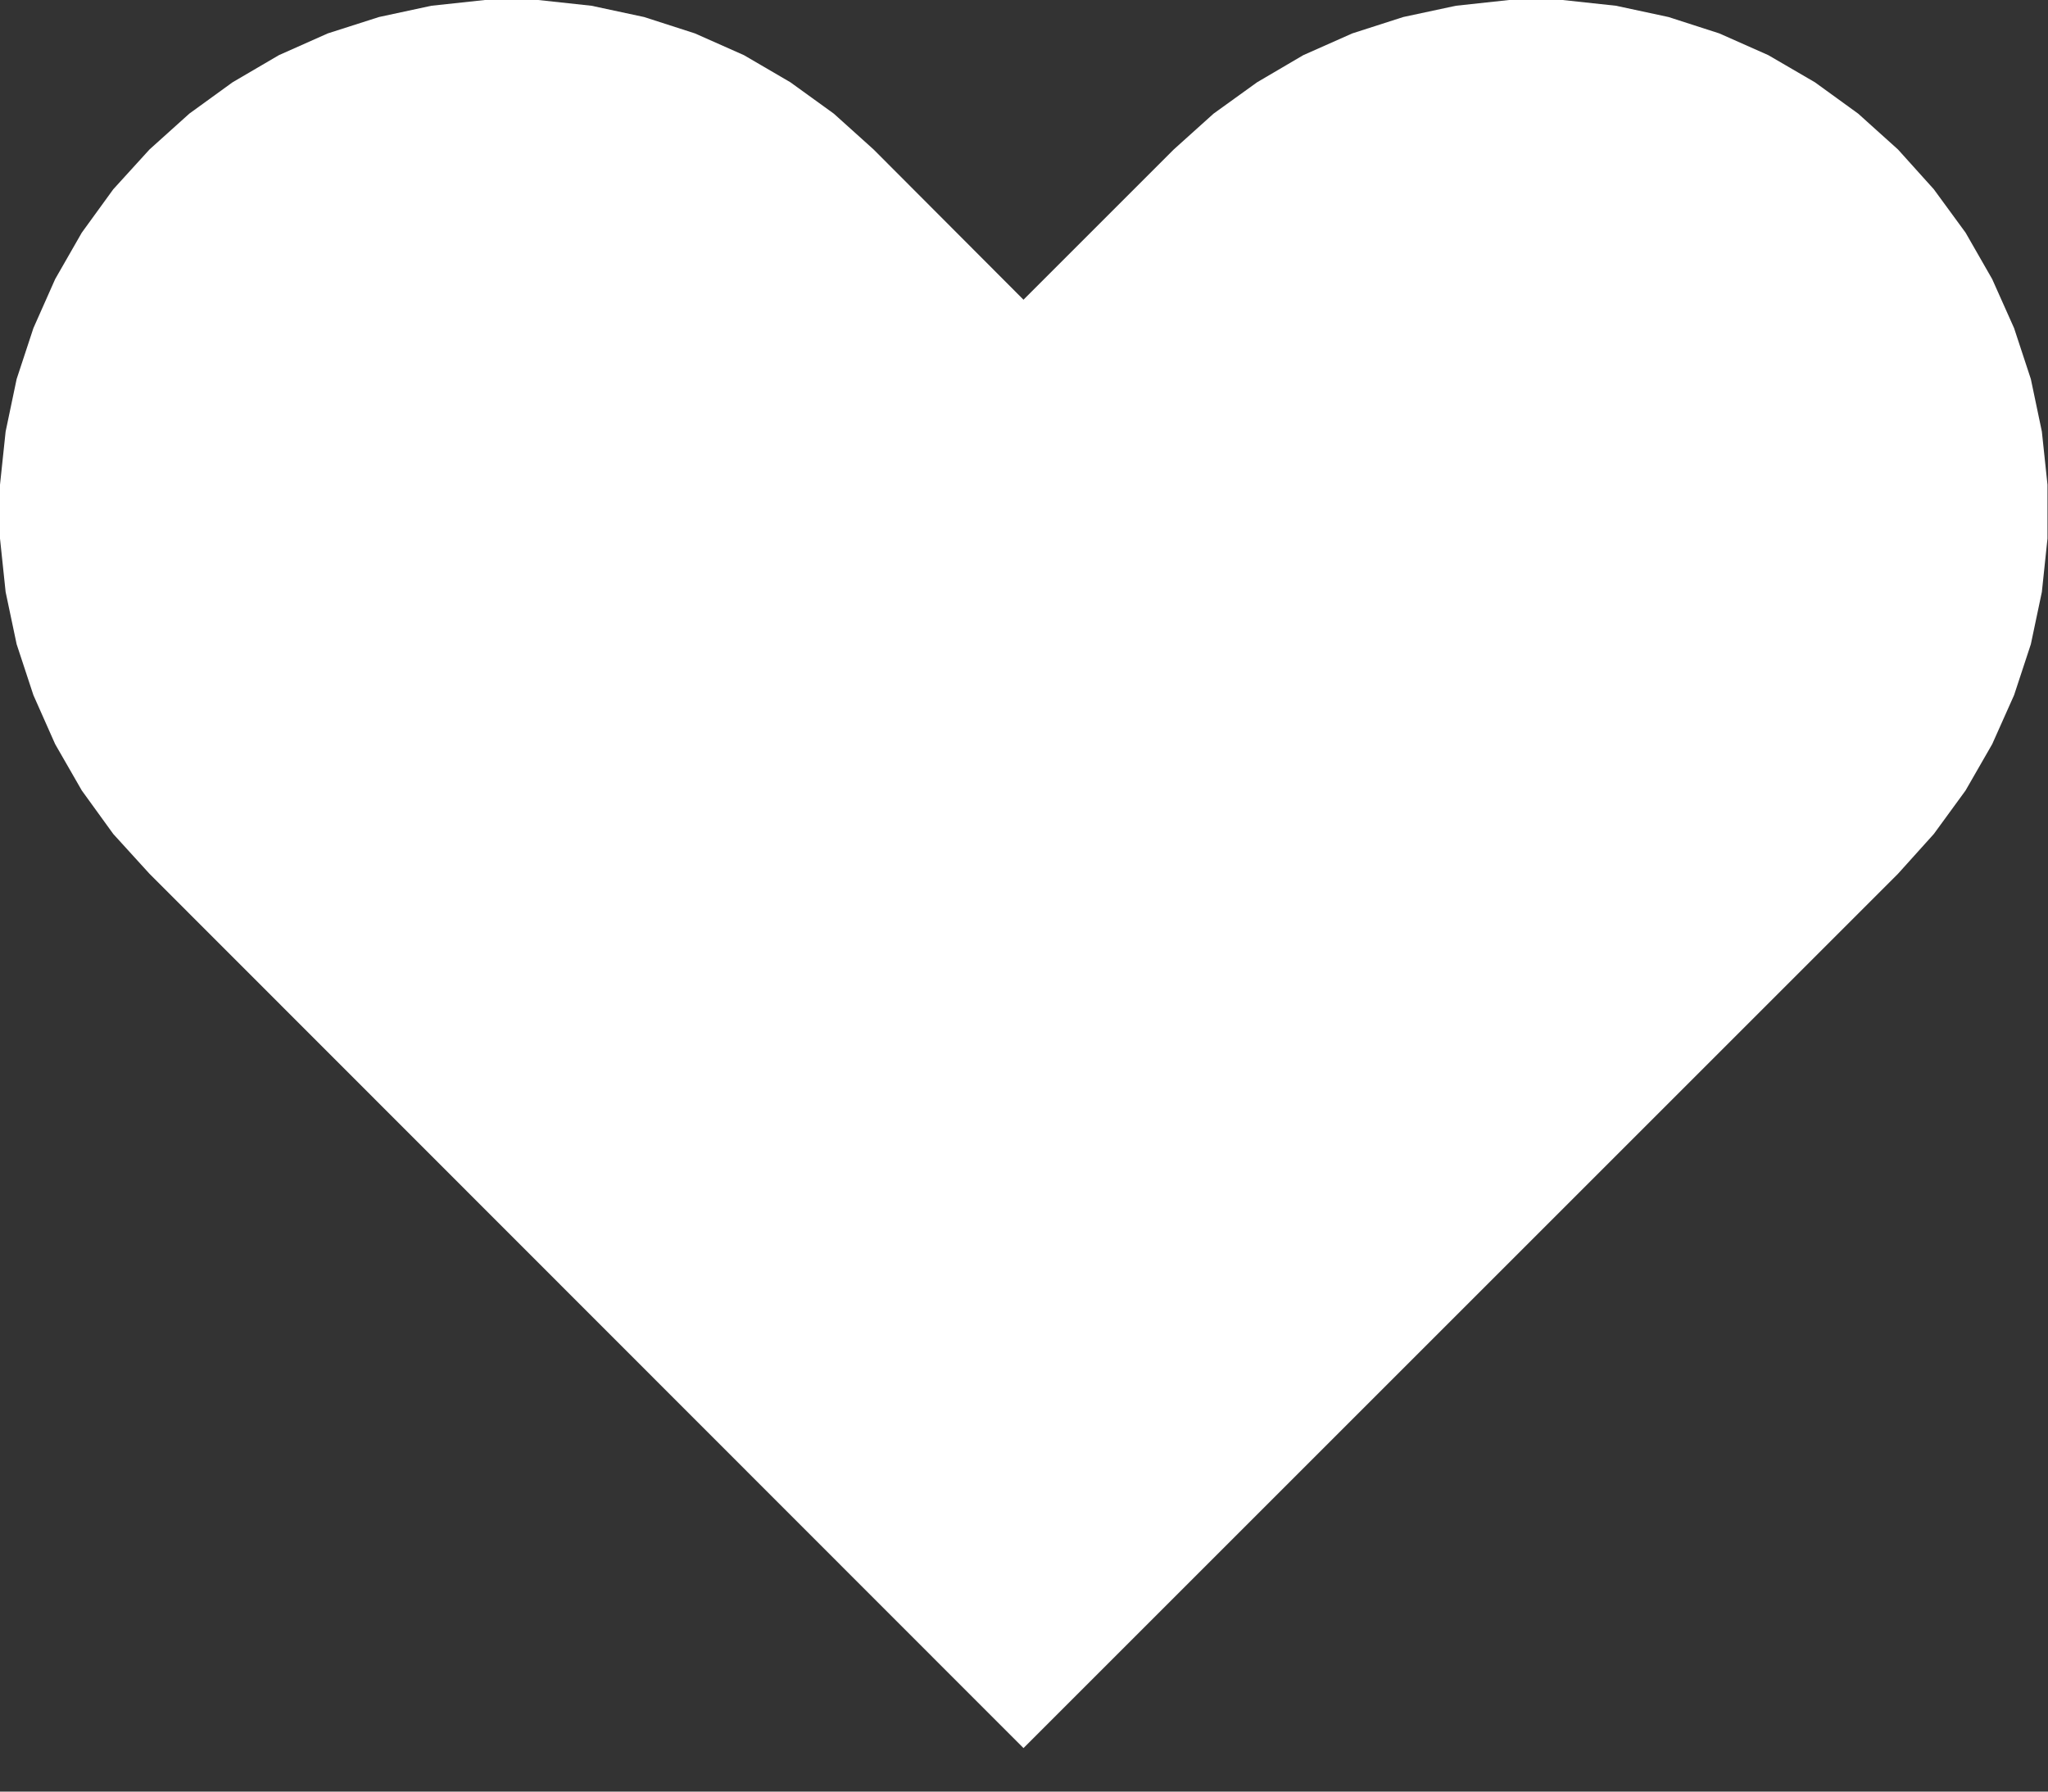 <svg width="16" height="14" viewBox="0 0 16 14" fill="none" xmlns="http://www.w3.org/2000/svg">
<rect x="0" y="0" width="16" height="14" fill="#333333" stroke="none"/>
<path d="M3.788 0L3.37 0.045L2.961 0.133L2.561 0.261L2.179 0.431L1.817 0.643L1.479 0.888L1.168 1.168L0.885 1.479L0.639 1.818L0.431 2.181L0.261 2.564L0.13 2.962L0.044 3.372L0 3.788V4.208L0.044 4.626L0.13 5.034L0.261 5.432L0.431 5.815L0.639 6.177L0.885 6.517L1.168 6.828L7.996 13.66L14.828 6.828L15.108 6.517L15.356 6.177L15.564 5.815L15.735 5.432L15.866 5.034L15.952 4.626L15.996 4.208V3.788L15.952 3.372L15.866 2.962L15.735 2.564L15.564 2.181L15.356 1.818L15.108 1.479L14.828 1.168L14.517 0.888L14.179 0.643L13.815 0.431L13.432 0.261L13.035 0.133L12.625 0.045L12.208 0H11.79L11.374 0.045L10.963 0.133L10.565 0.261L10.182 0.431L9.821 0.643L9.481 0.888L9.17 1.168L7.996 2.342L6.825 1.168L6.514 0.888L6.175 0.643L5.812 0.431L5.429 0.261L5.032 0.133L4.621 0.045L4.205 0H3.788Z" fill="white"/>
</svg>
